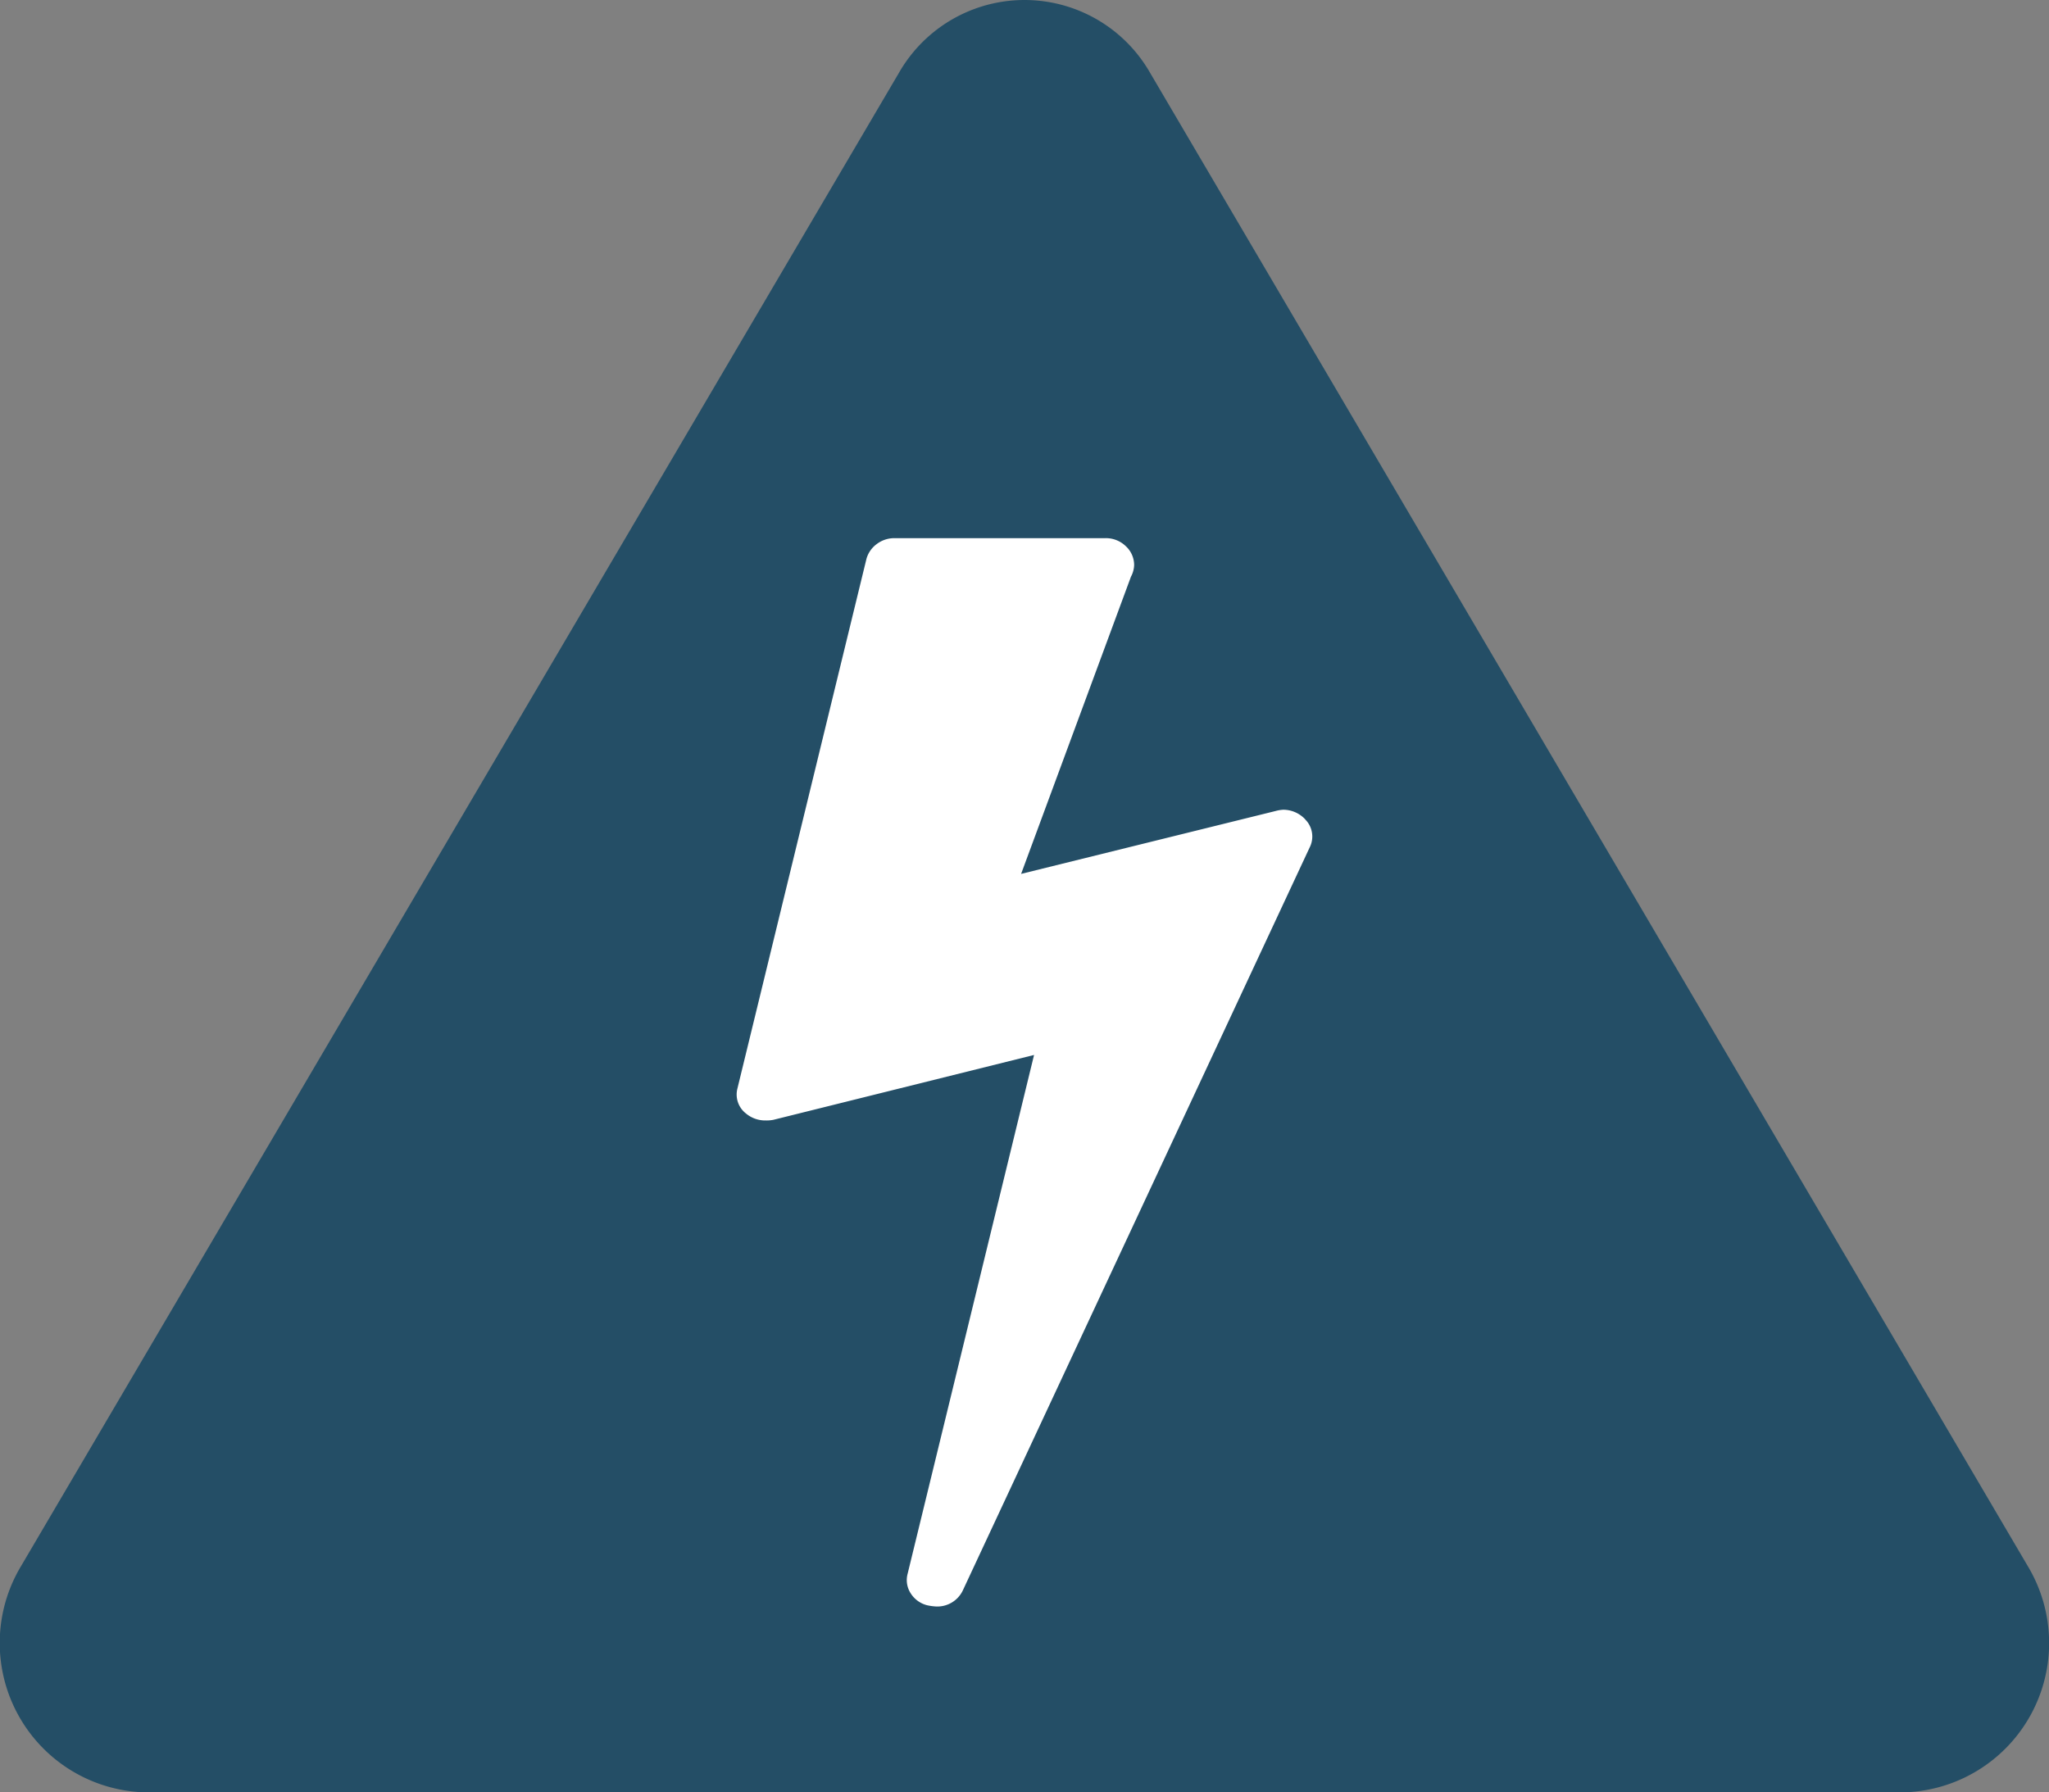 <svg id="Componente_33_2" data-name="Componente 33 – 2" xmlns="http://www.w3.org/2000/svg" width="55.833" height="48.851" viewBox="0 0 55.833 48.851">
  <rect x="0" y="0" width="55.833" height="48.851" fill="#808080" stroke="none"/>
  <g id="exclamation-triangle-fill">
    <path id="Caminho_13749" data-name="Caminho 13749" d="M31.337,4.227a3.942,3.942,0,0,0-6.838,0L.575,44.932A4.072,4.072,0,0,0,3.994,51.1H51.838a4.071,4.071,0,0,0,3.419-6.165Z" transform="translate(-0.001 -2.247)" fill="#244e66" fill-rule="evenodd"/>
  </g>
  <path id="bolt" d="M15.486,7.664a.658.658,0,0,1,.122.77L6.159,28.68a.769.769,0,0,1-.735.438,1.478,1.478,0,0,1-.245-.035.746.746,0,0,1-.446-.332.662.662,0,0,1-.078-.525L8.1,14.086,1,15.853a.923.923,0,0,1-.21.018.814.814,0,0,1-.543-.192A.654.654,0,0,1,.017,15L3.534.56a.753.753,0,0,1,.28-.4A.792.792,0,0,1,4.3,0h5.739a.777.777,0,0,1,.56.218.7.7,0,0,1,.228.518.716.716,0,0,1-.087.315l-2.993,8.1L14.68,7.437a.962.962,0,0,1,.21-.035.821.821,0,0,1,.6.263Z" transform="translate(20.077 14.668)" fill="#fff"/>
</svg>
